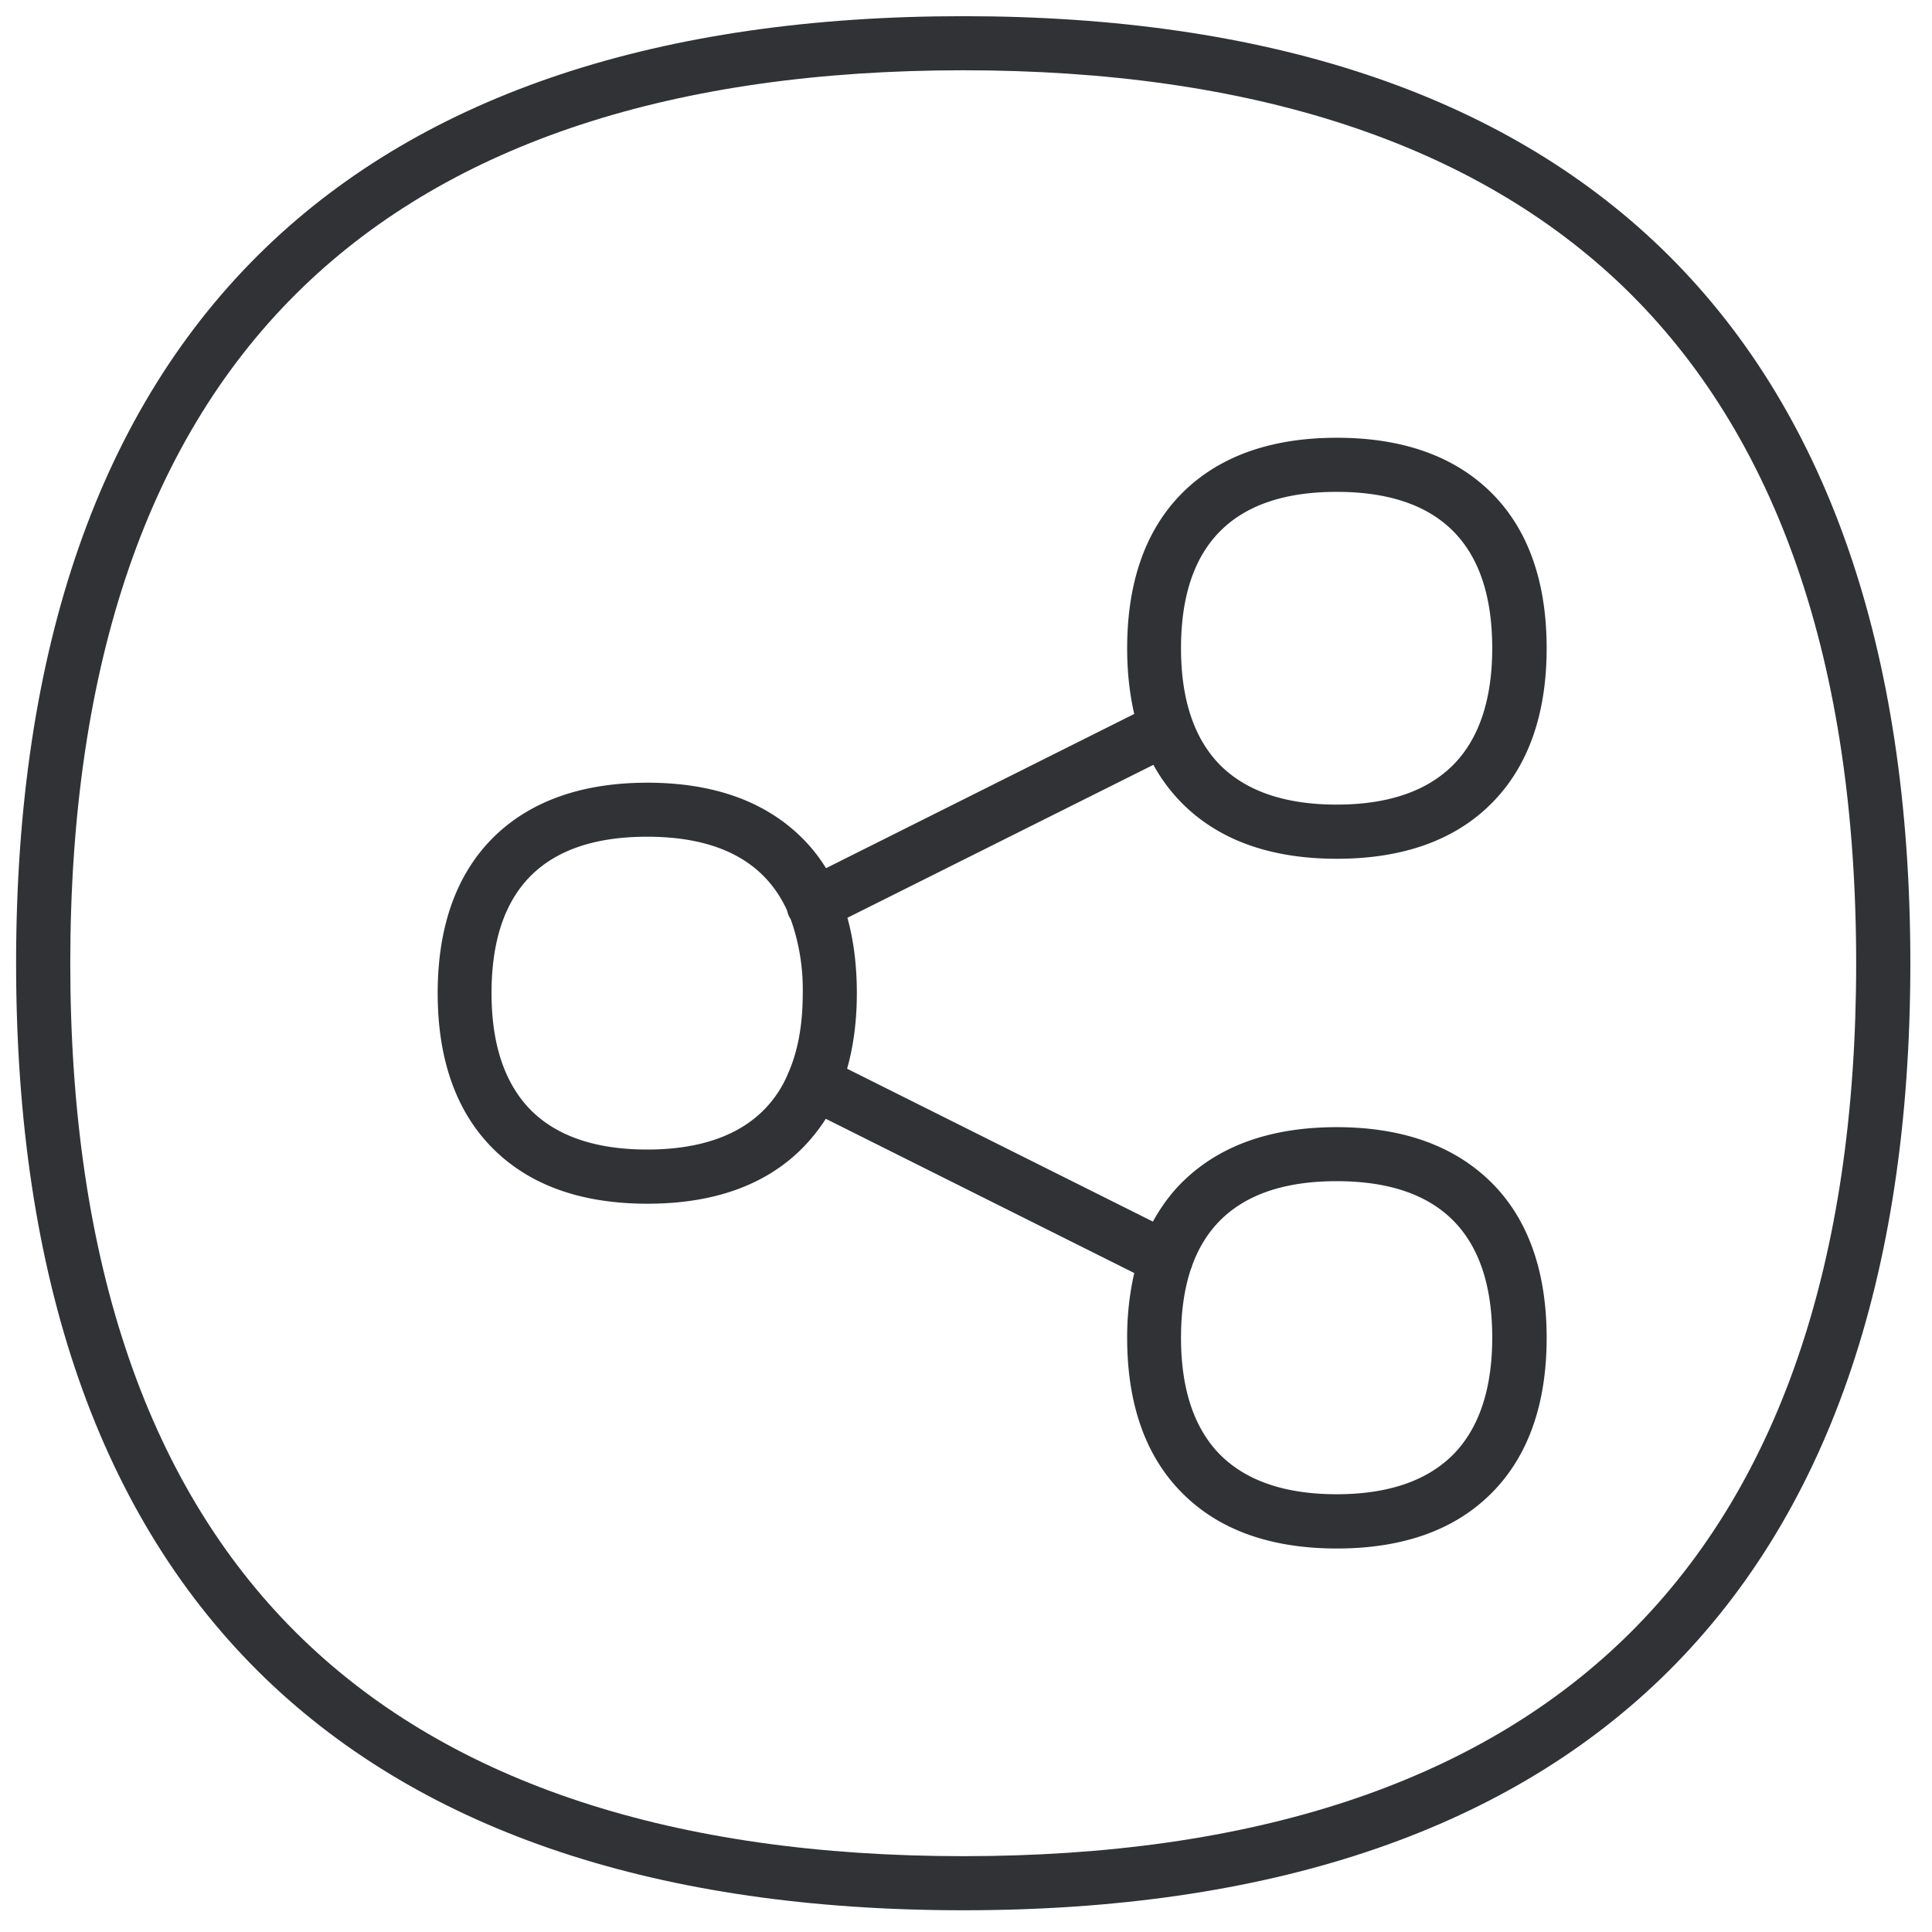 <svg width="24" height="24" viewBox="0 0 24 24" xmlns="http://www.w3.org/2000/svg"><defs><filter id="a"><feColorMatrix in="SourceGraphic" values="0 0 0 0 0.192 0 0 0 0 0.196 0 0 0 0 0.208 0 0 0 1 0"/></filter></defs><g filter="url(#a)" fill="none" fill-rule="evenodd"><g fill="#313235" fill-rule="nonzero"><path d="M16.604 14.002c-.797 0-1.429.219-1.882.649-.162.151-.293.33-.4.524l-3.799-1.899c.08-.282.121-.595.121-.941 0-.343-.04-.655-.117-.934l3.801-1.9c.094.172.209.326.343.464.457.467 1.106.703 1.936.703.83 0 1.48-.236 1.936-.703.444-.454.67-1.099.67-1.912 0-.85-.243-1.513-.723-1.967-.454-.43-1.086-.648-1.883-.648-.796 0-1.428.218-1.882.648-.48.457-.723 1.12-.723 1.967 0 .295.03.564.088.816l-3.829 1.916a2.01 2.01 0 00-.336-.413c-.454-.43-1.086-.649-1.882-.649-.797 0-1.429.219-1.883.649-.48.457-.723 1.12-.723 1.966 0 .814.226 1.46.67 1.913.457.467 1.105.702 1.936.702.83 0 1.479-.235 1.936-.702.104-.108.198-.225.279-.353l3.832 1.916a3.575 3.575 0 00-.088.807c0 .813.225 1.459.67 1.912.456.468 1.105.703 1.935.703.83 0 1.48-.235 1.936-.703.444-.453.67-1.099.67-1.912 0-.85-.243-1.513-.723-1.967-.458-.433-1.09-.652-1.886-.652zm0-7.892c1.284 0 1.933.655 1.933 1.943 0 .632-.162 1.119-.478 1.442-.326.332-.813.5-1.455.5-.642 0-1.13-.168-1.456-.5-.316-.326-.477-.81-.477-1.442 0-1.288.652-1.943 1.933-1.943zM8.039 14.28c-.642 0-1.13-.168-1.455-.5-.316-.327-.478-.81-.478-1.443 0-1.29.65-1.943 1.933-1.943.877 0 1.459.306 1.738.915a.379.379 0 00.027.08c.007.01.013.02.02.034a2.6 2.6 0 01.148.918c0 .37-.054.685-.165.954 0 .004-.003.004-.003.007-.007.017-.014.03-.02.047a1.423 1.423 0 01-.293.437c-.322.326-.81.494-1.452.494zm10.02 3.782c-.326.332-.813.5-1.455.5-.642 0-1.13-.168-1.456-.5-.316-.326-.477-.81-.477-1.442 0-.323.04-.605.121-.85.007-.018.014-.031.017-.048.252-.696.854-1.049 1.795-1.049 1.284 0 1.933.656 1.933 1.943 0 .636-.162 1.12-.478 1.446z"/><path d="M11.966 23.73c-3.768 0-6.683-.968-8.666-2.877C1.243 18.87.2 15.882.2 11.966c0-3.913 1.043-6.905 3.1-8.888C5.28 1.17 8.198.201 11.966.201c3.768 0 6.682.968 8.665 2.877 2.057 1.983 3.1 4.972 3.1 8.888 0 3.916-1.043 6.904-3.1 8.887-1.983 1.91-4.897 2.877-8.665 2.877zm0-22.857c-3.59 0-6.347.904-8.199 2.69C1.848 5.41.873 8.24.873 11.965c0 3.724.975 6.554 2.894 8.403 1.852 1.785 4.612 2.69 8.199 2.69 3.586 0 6.346-.905 8.198-2.69 1.92-1.849 2.894-4.679 2.894-8.403 0-3.725-.975-6.555-2.894-8.404C18.312 1.781 15.552.873 11.966.873z"/></g></g></svg>